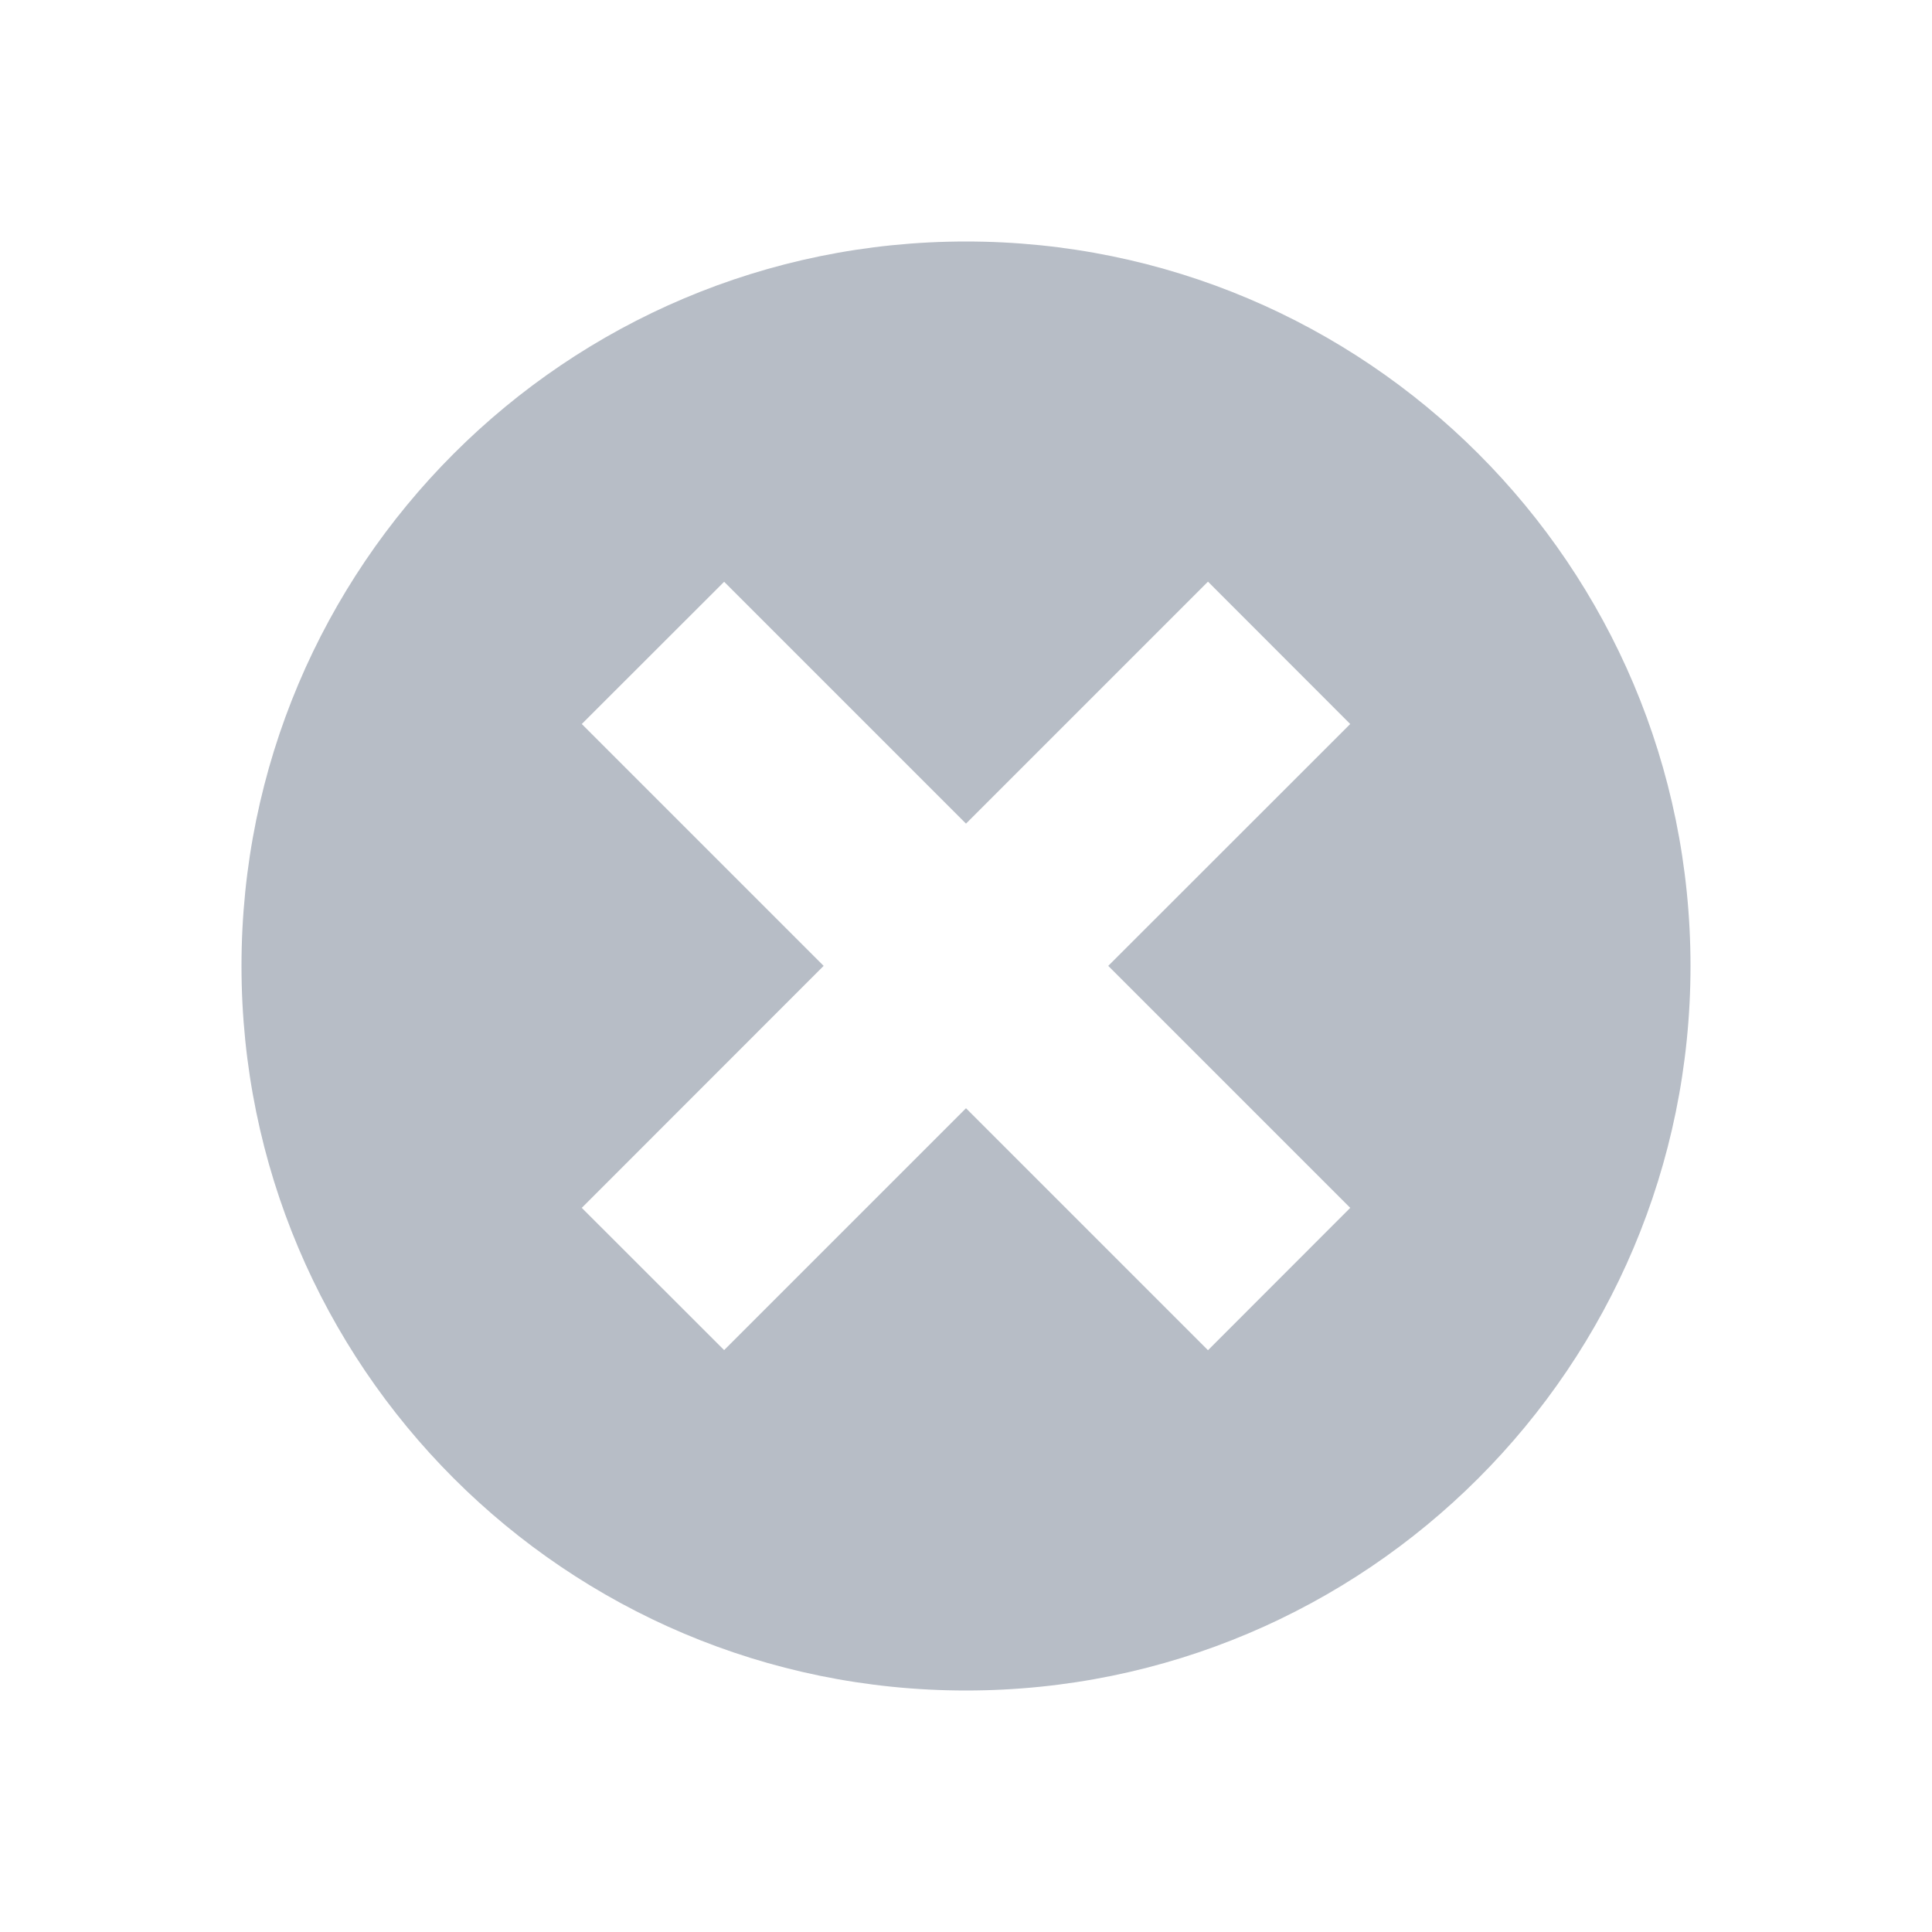 <svg width="16" height="16" viewBox="0 0 16 16" fill="none" xmlns="http://www.w3.org/2000/svg">
  <path fill-rule="evenodd" clip-rule="evenodd" d="M14 8C14 11.314 11.314 14 8 14C4.686 14 2 11.314 2 8C2 4.686 4.686 2 8 2C11.314 2 14 4.686 14 8ZM9.178 7.999L11.182 10.003L10.004 11.182L8 9.178L5.997 11.181L4.818 10.003L6.821 7.999L4.818 5.996L5.997 4.818L8 6.821L10.004 4.817L11.182 5.996L9.178 7.999Z" fill="#B7BDC6"/>
</svg>
